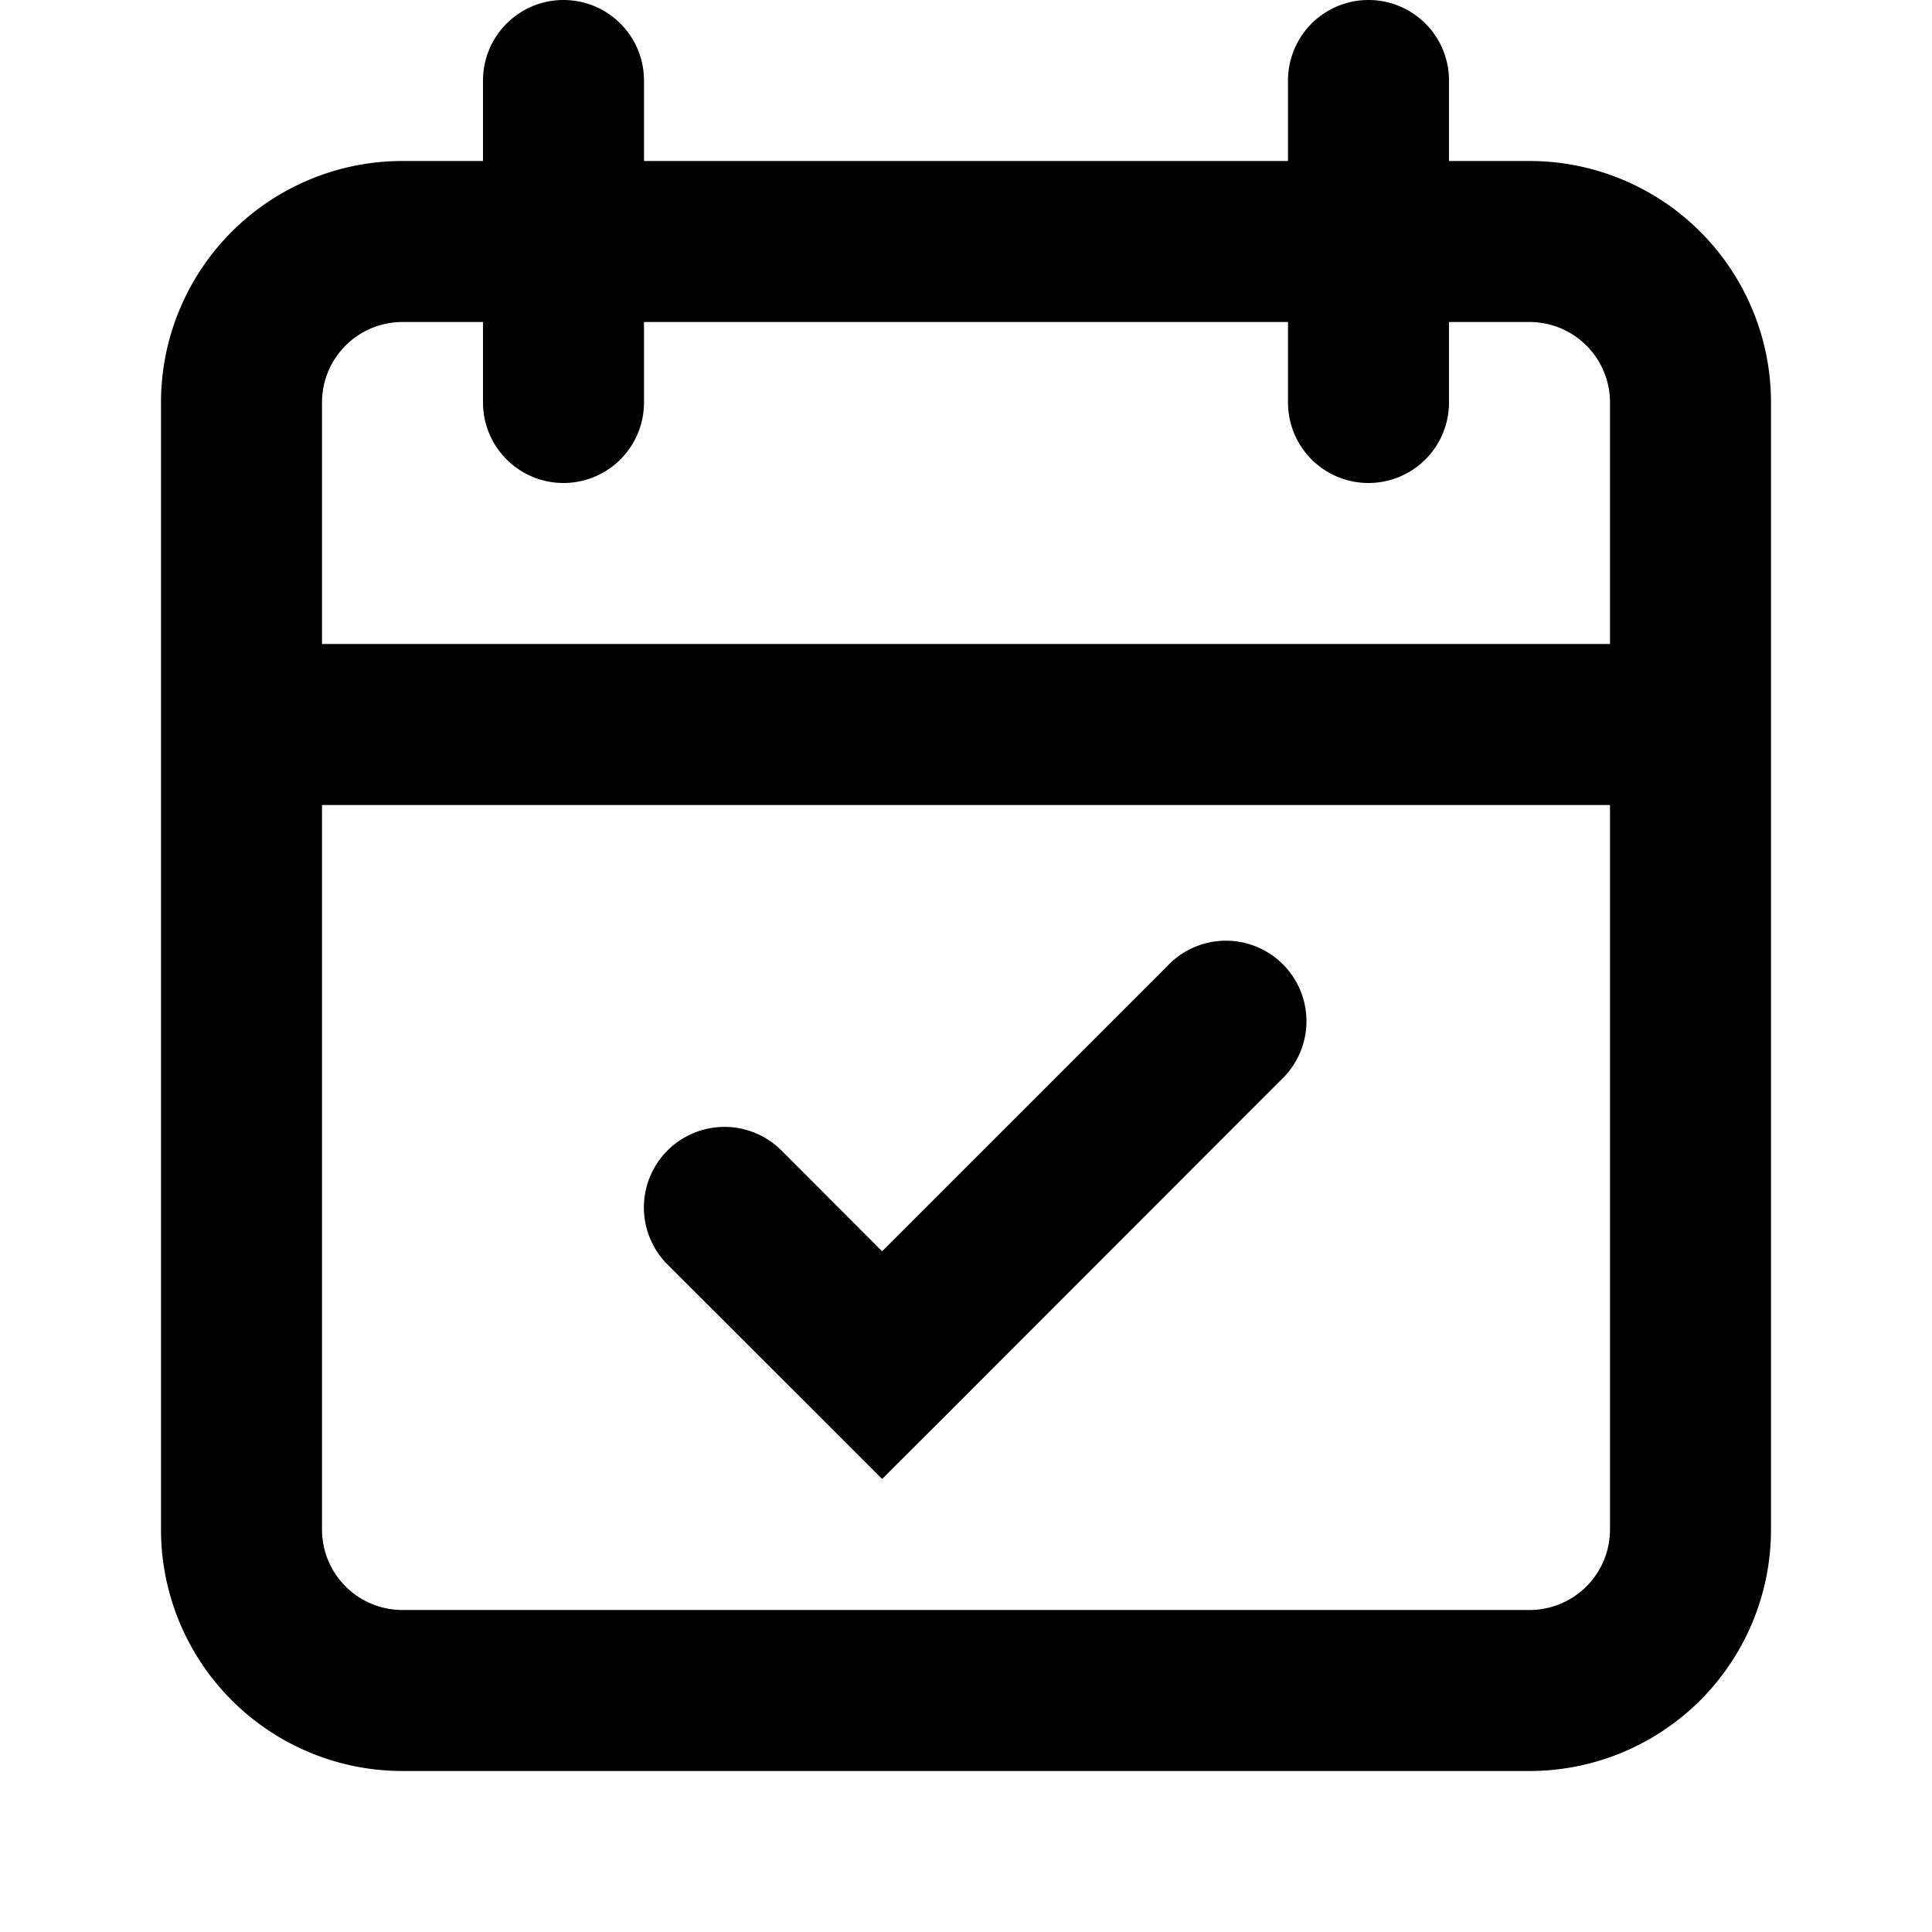<svg xmlns="http://www.w3.org/2000/svg" width="12" height="12" viewBox="0 0 12 12"><path fill="currentColor" fill-rule="evenodd" d="M4 .5a.5.5 0 00-1 0V1h-.5A1.5 1.5 0 001 2.5v7A1.5 1.5 0 002.5 11h7A1.5 1.5 0 0011 9.5v-7A1.5 1.5 0 009.5 1H9V.5a.5.5 0 00-1 0V1H4zm4 2V2H4v.5a.5.5 0 01-1 0V2h-.5a.5.5 0 00-.5.5V4h8V2.5a.5.5 0 00-.5-.5H9v.5a.5.5 0 01-1 0m-6 7V5h8v4.5a.5.5 0 01-.5.5h-7a.5.5 0 01-.5-.5m2.854-2.354a.5.5 0 10-.708.708l.98.979.353.353.354-.353 2.12-2.122a.5.5 0 10-.706-.707L5.479 7.772z" clip-rule="evenodd"/></svg>